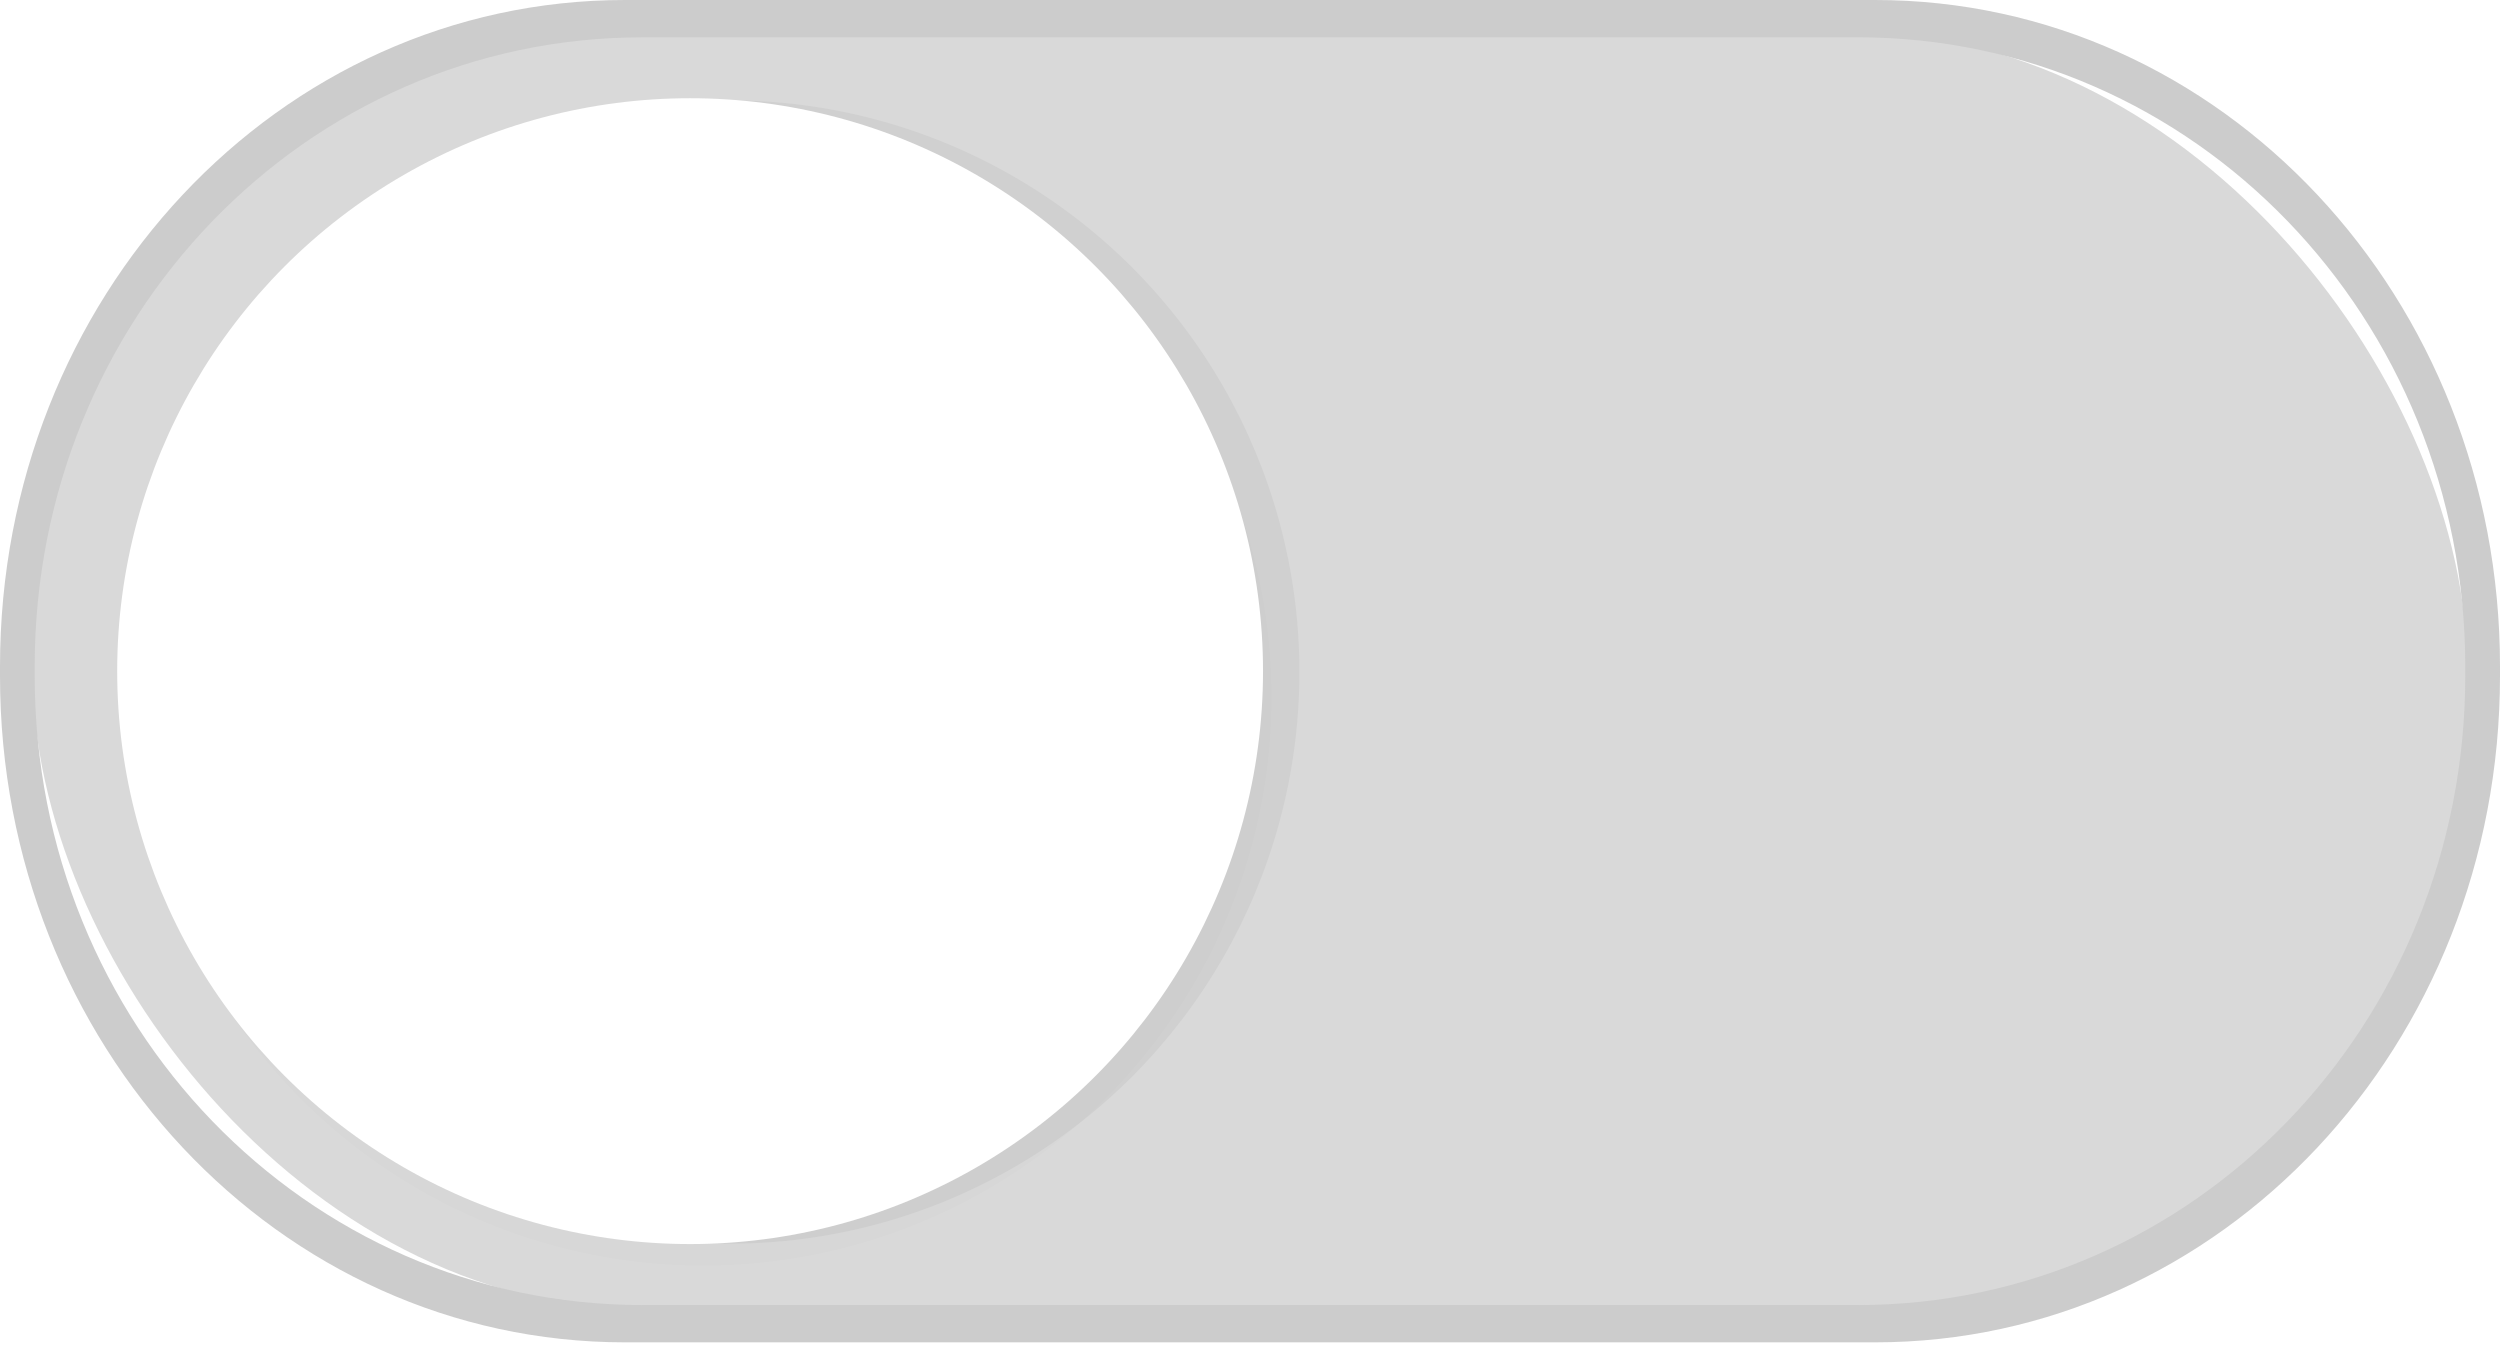 <svg viewBox="0 0 48 26" xmlns="http://www.w3.org/2000/svg"><defs><filter id="b" x="-.027" y="-.027" width="1.054" height="1.054" color-interpolation-filters="sRGB"><feGaussianBlur stdDeviation=".72"/></filter><filter id="a" x="-.048" y="-.048" width="1.096" height="1.096" color-interpolation-filters="sRGB"><feGaussianBlur stdDeviation="1.28"/></filter></defs><rect x=".625" y=".636" width="46.75" height="24.5" rx="11.688" ry="12.25" enable-background="new" fill="#d9d9d9"/><circle transform="matrix(.342 0 0 .343 26.407 21.005)" cx="-36.264" cy="-23.622" r="32" enable-background="new" filter="url(#a)" opacity=".2"/><circle transform="translate(25.865 21.441) scale(.341)" cx="-36.264" cy="-23.622" r="32" enable-background="new" filter="url(#b)" opacity=".1"/><circle cx="13.25" cy="12.886" r="11" enable-background="new" fill="#fff"/><path d="M12 0C5.352 0 0 5.707 0 12.797v.179c0 7.09 5.352 12.797 12 12.797h24c6.648 0 12-5.707 12-12.797v-.179C48 5.707 42.648 0 36 0zm.333.716h23.333c6.464 0 11.667 5.39 11.667 12.086v.17c0 6.694-5.203 12.085-11.667 12.085H12.333C5.87 25.057.666 19.667.666 12.971v-.17C.666 6.107 5.87.717 12.333.717z" enable-background="new" fill="#ccc"/></svg>